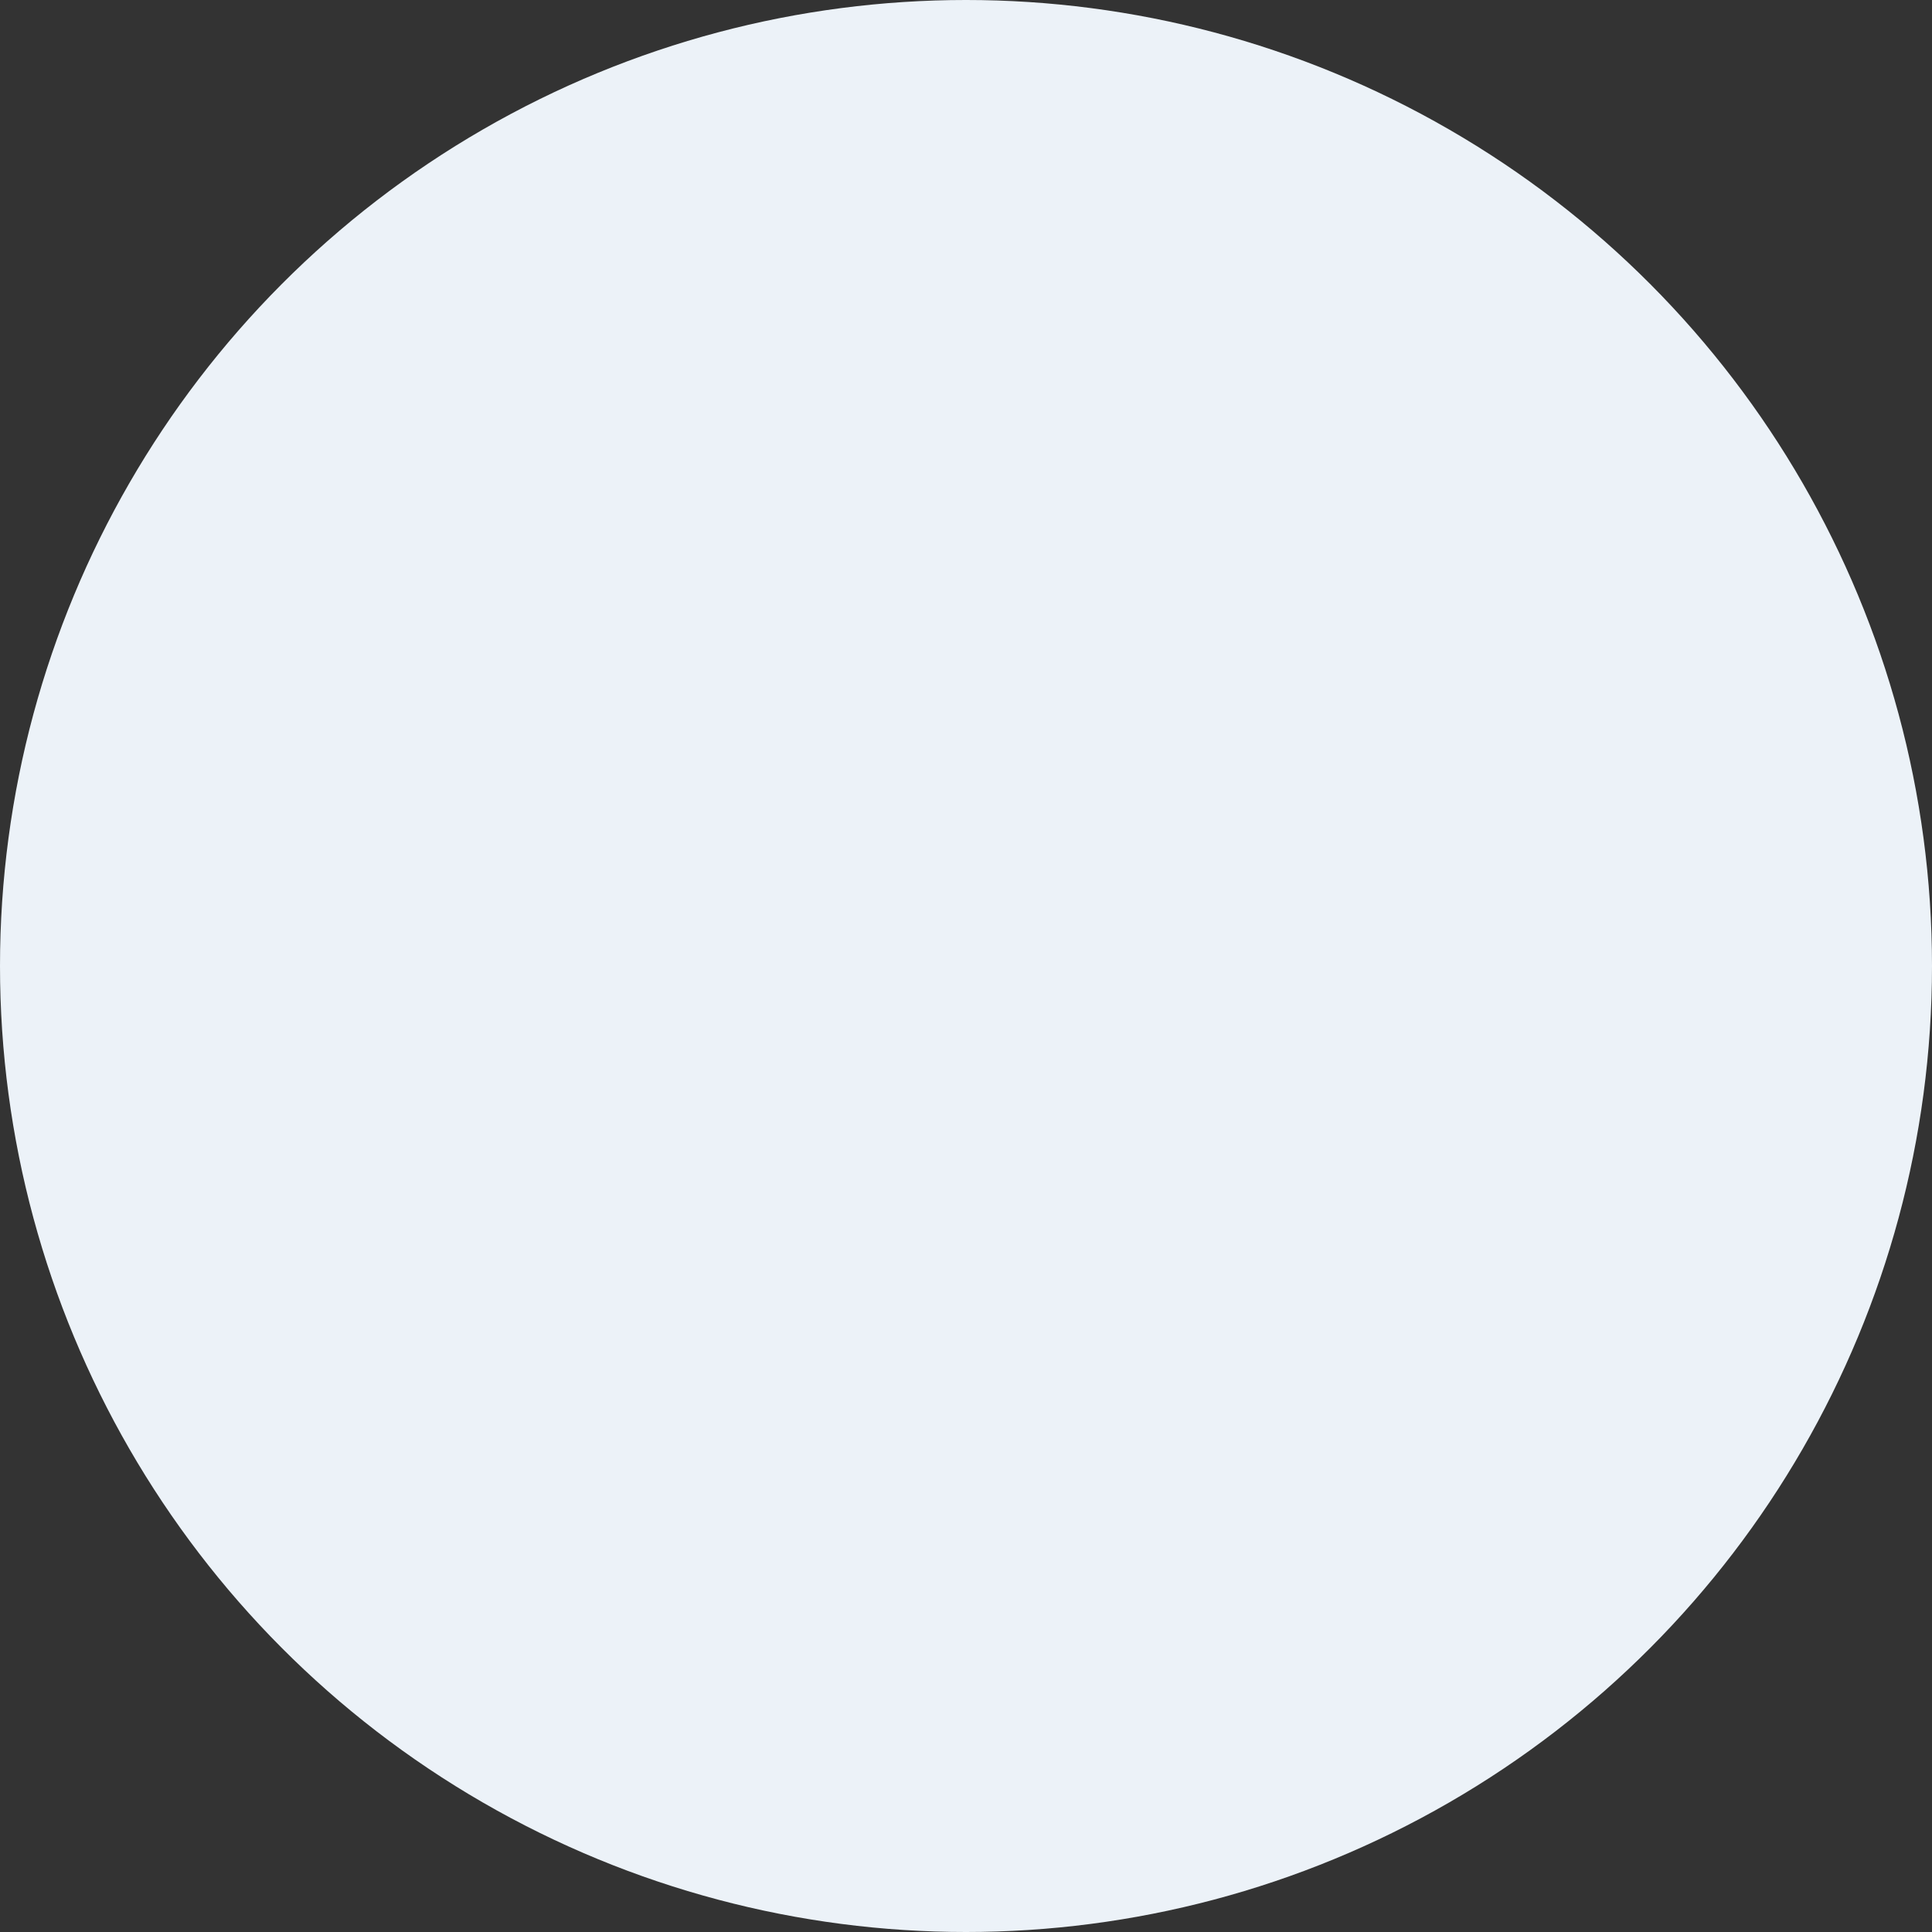 <?xml version="1.0" encoding="UTF-8"?>
<svg width="588px" height="588px" viewBox="0 0 588 588" version="1.1" xmlns="http://www.w3.org/2000/svg" xmlns:xlink="http://www.w3.org/1999/xlink">
    <rect x="0" y="0" width="588" height="588" fill="#333333" stroke="none"/>
    <!-- Generator: Sketch 58 (84663) - https://sketch.com -->
    <title>Oval</title>
    <desc>Created with Sketch.</desc>
    <g id="Design" stroke="none" stroke-width="1" fill="none" fill-rule="evenodd">
        <g id="My-Sunshine-Landing-v1" transform="translate(-134, -4673)" fill="#ECF2F8">
            <g id="Group-14" transform="translate(-192, 4673)">
                <g id="Group-13">
                    <circle id="Oval" cx="620" cy="294" r="294"></circle>
                </g>
            </g>
        </g>
    </g>
</svg>